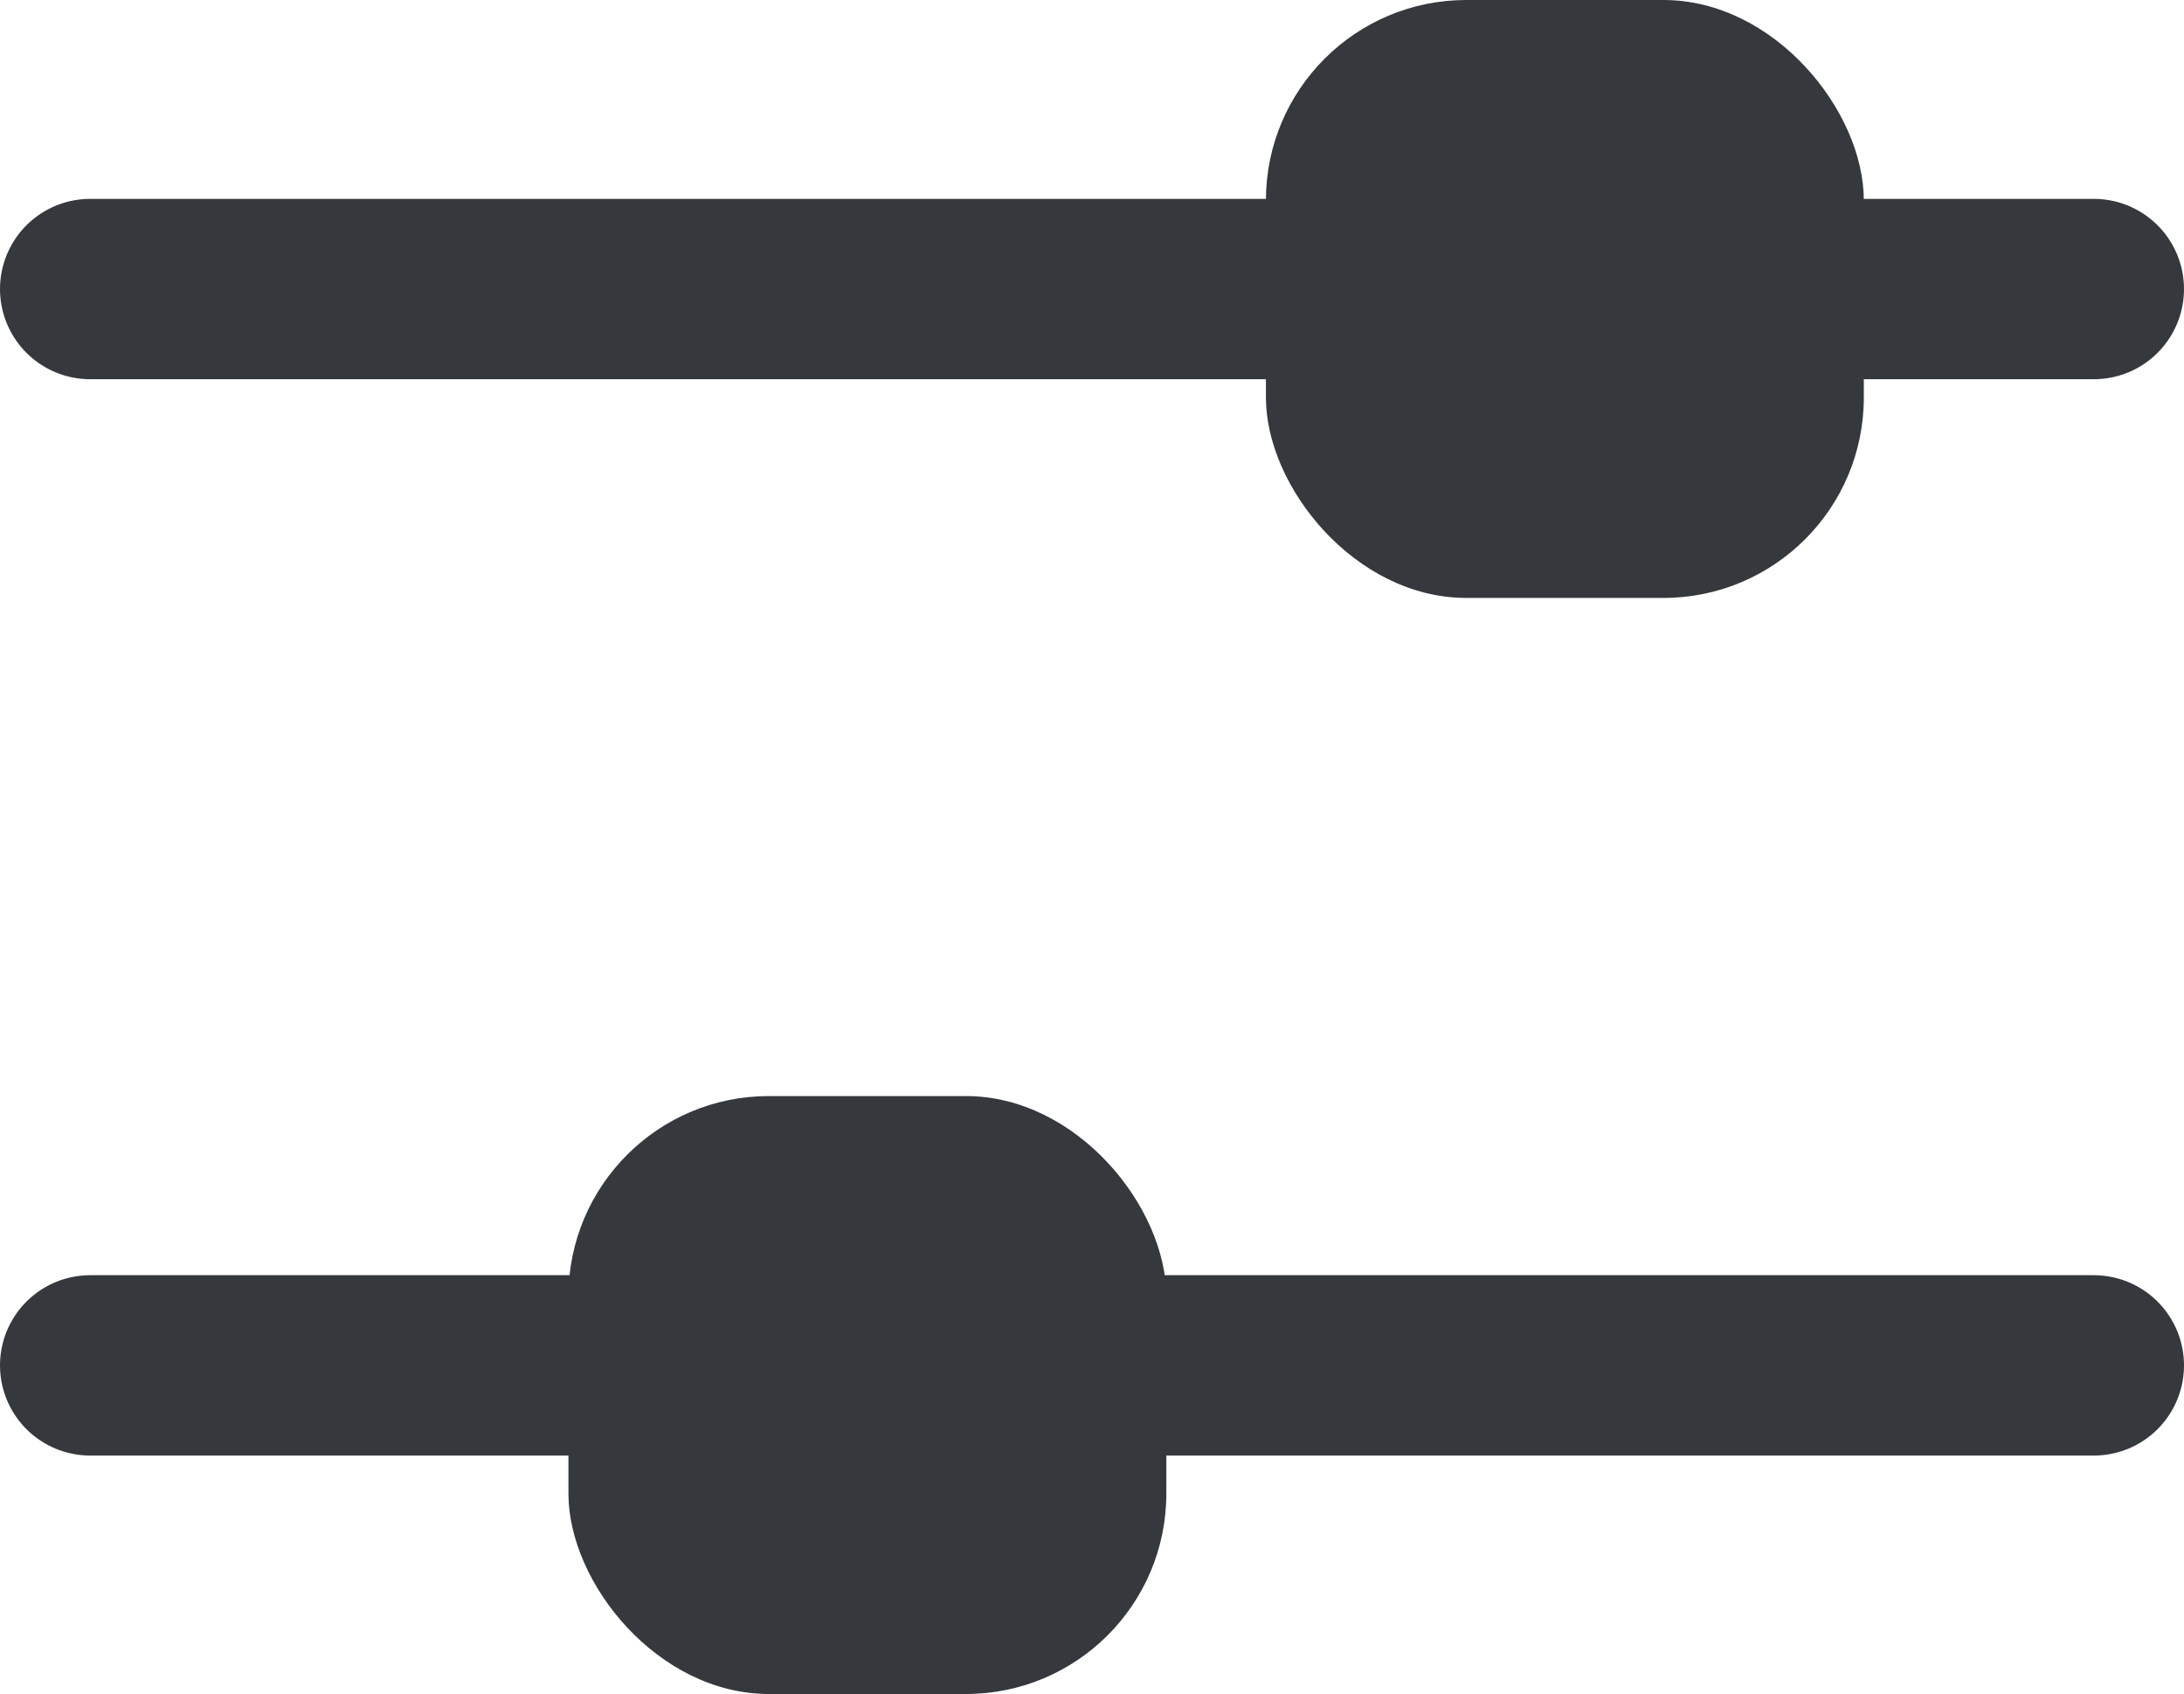 <svg xmlns="http://www.w3.org/2000/svg" width="21.8" height="16.908" viewBox="0 0 21.8 16.908">
    <g id="Group_17514" data-name="Group 17514" transform="translate(0.9 -0.142)">
        <line id="Line_1845" data-name="Line 1845" x2="20" transform="translate(0 3.027)" fill="none" stroke="#35393e" stroke-linecap="round" stroke-width="1.8" />
        <line id="Line_1846" data-name="Line 1846" x2="20" transform="translate(0 13.77)" fill="none" stroke="#35393e" stroke-linecap="round" stroke-width="1.8" />
        <rect id="Rectangle_8016" data-name="Rectangle 8016" width="5.968" height="5.968" rx="2" transform="translate(11.736 0.142)" fill="#35393e" />
        <rect id="Rectangle_8017" data-name="Rectangle 8017" width="5.968" height="5.968" rx="2" transform="translate(4.774 11.082)" fill="#35393e" />
    </g>
</svg>
  